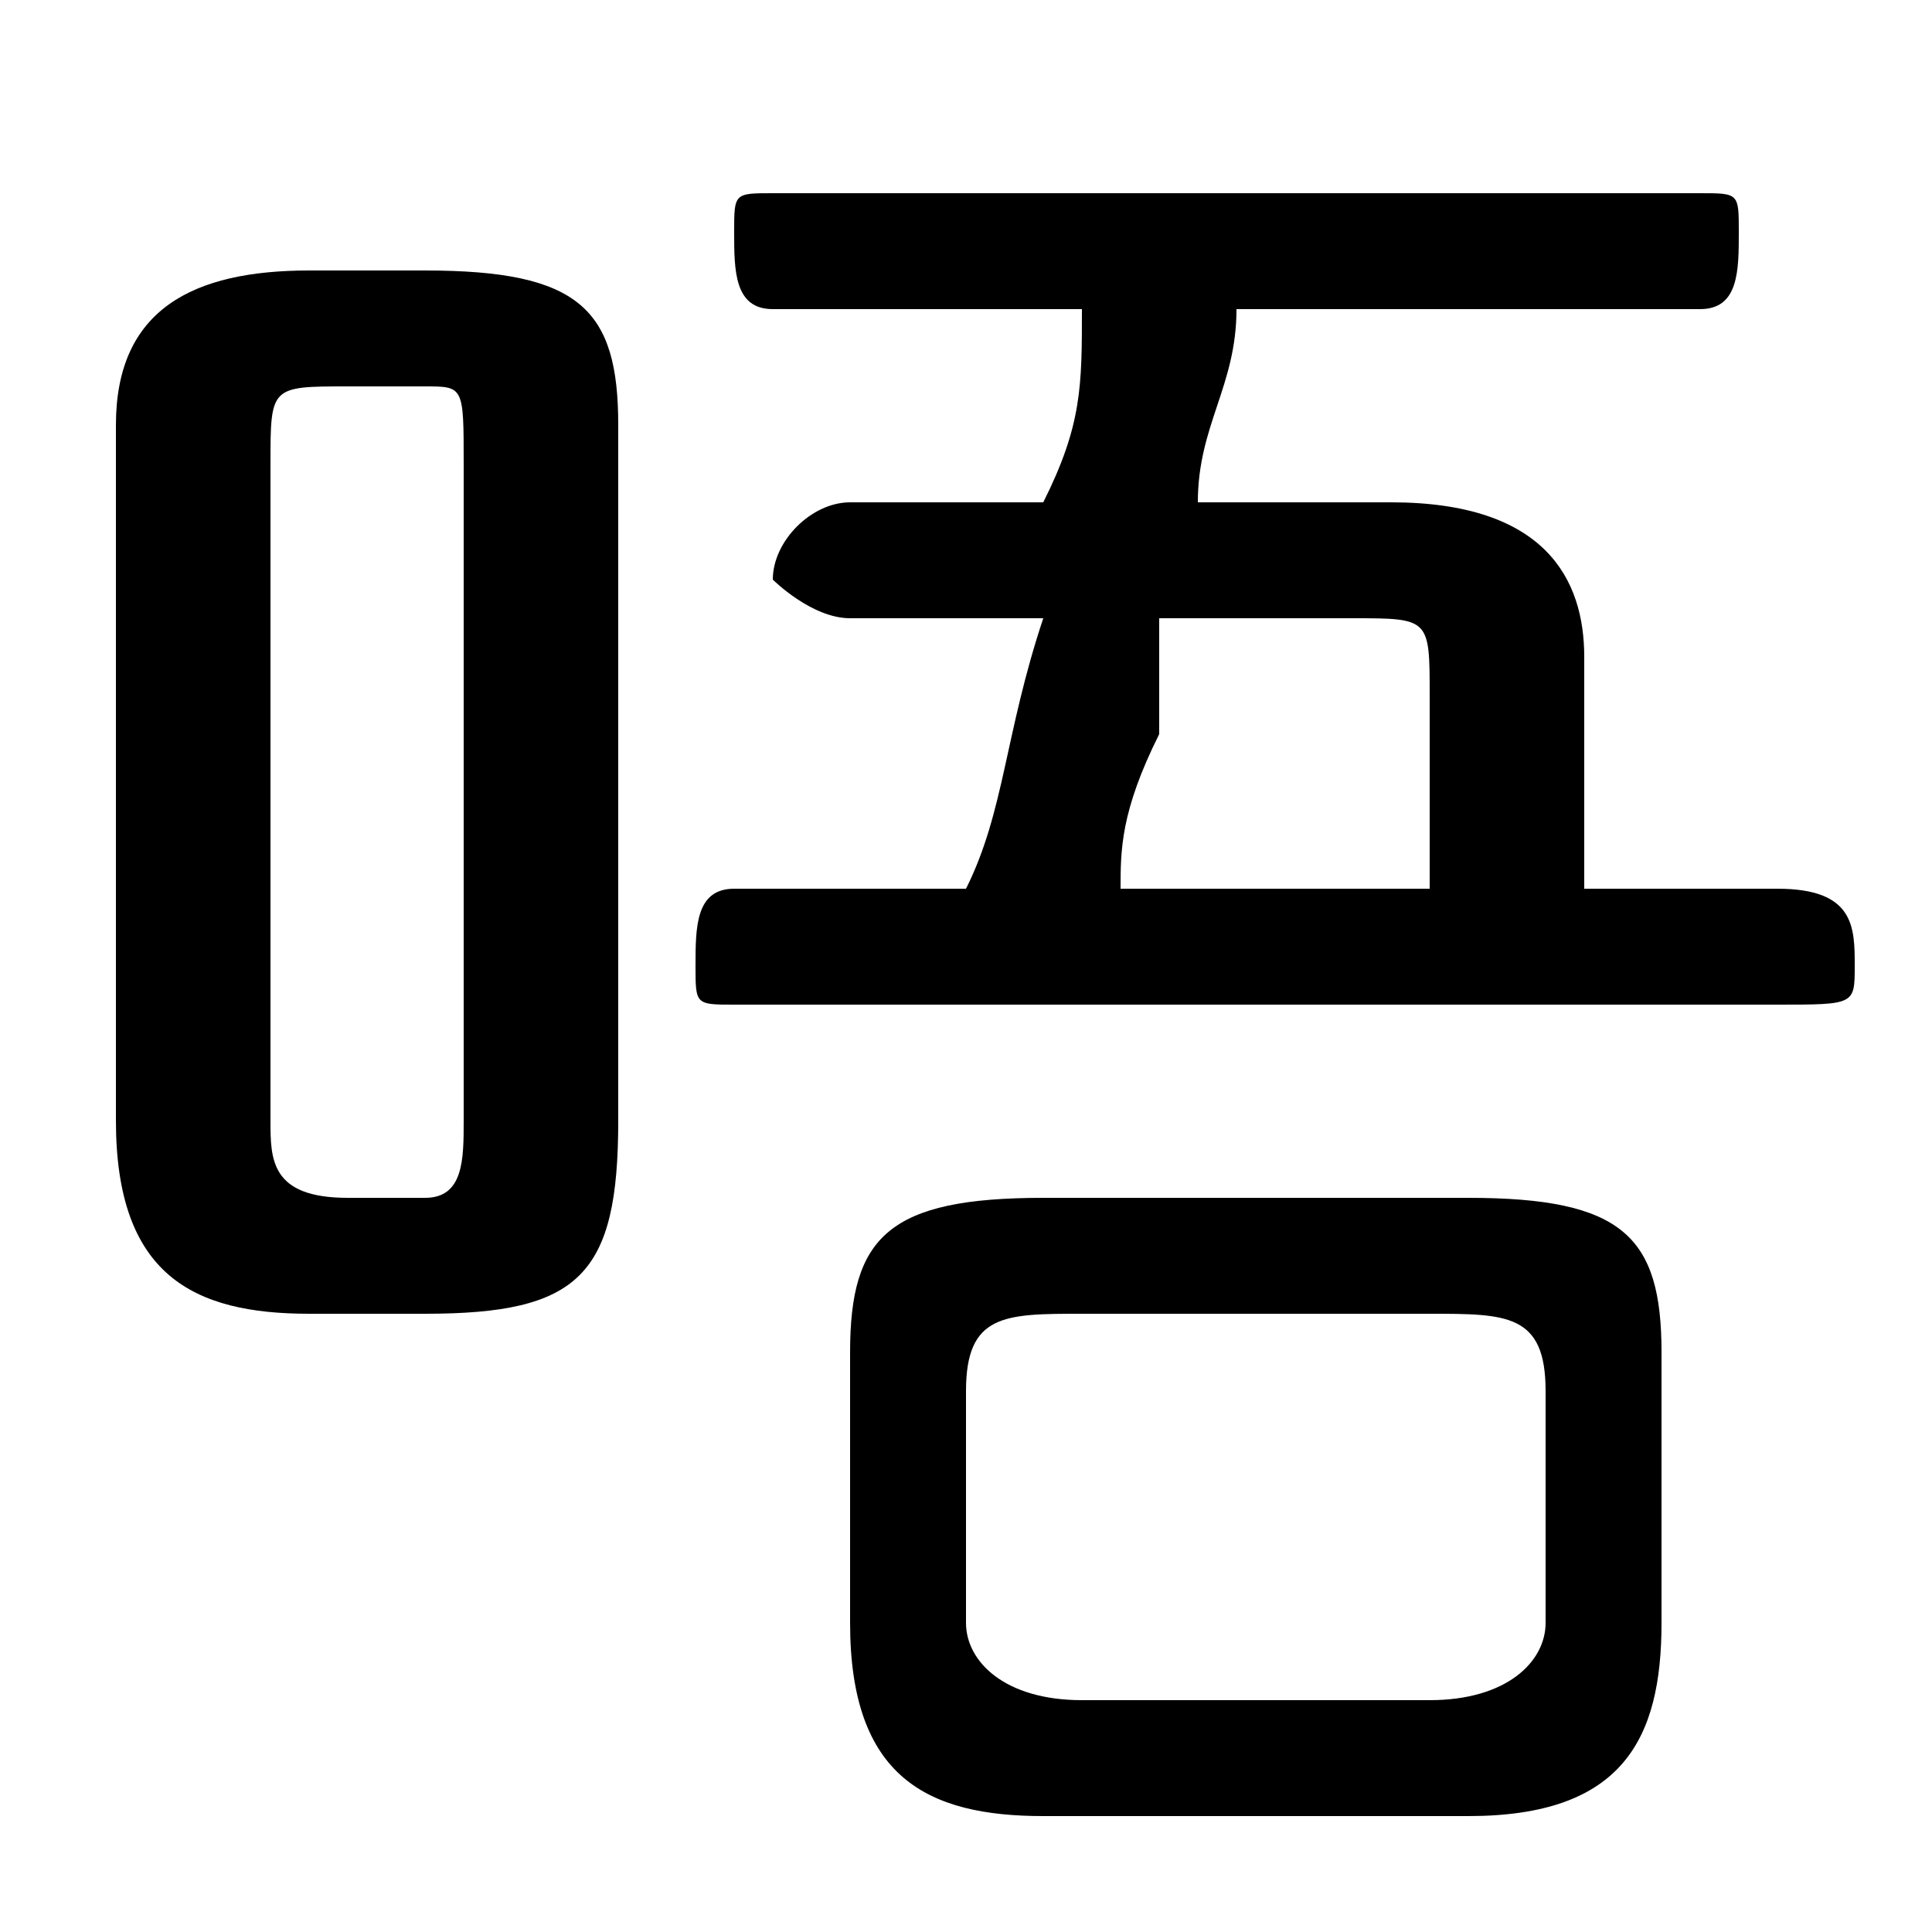 <svg xmlns="http://www.w3.org/2000/svg" viewBox="0 -44.0 50.0 50.0">
    <rect x="0" y="-44.0" width="50.0" height="50.0" fill="#808080" stroke="none"/>
    <g transform="scale(1, -1)">
        <!-- ボディの枠 -->
        <rect x="0" y="-6.0" width="50.0" height="50.0"
            stroke="white" fill="white"/>
        <!-- グリフ座標系の原点 -->
        <circle cx="0" cy="0" r="5" fill="white"/>
        <!-- グリフのアウトライン -->
        <g style="fill:black;stroke:#000000;stroke-width:0;stroke-linecap:round;stroke-linejoin:round;">
        <path d="M 38.0 -3.0 C 42.0 -3.0 43.0 -1.0 43.0 2.0 L 43.0 9.0 C 43.0 12.0 42.0 13.0 38.0 13.0 L 27.0 13.0 C 23.0 13.0 22.0 12.0 22.0 9.0 L 22.0 2.0 C 22.0 -2.0 24.0 -3.0 27.0 -3.0 Z M 28.0 0.0 C 26.0 0.0 25.0 1.0 25.0 2.0 L 25.0 8.0 C 25.0 10.0 26.0 10.0 28.0 10.0 L 37.0 10.0 C 39.0 10.0 40.0 10.0 40.0 8.0 L 40.0 2.0 C 40.0 1.0 39.0 0.0 37.0 0.0 Z M 41.0 21.0 L 41.0 27.0 C 41.0 29.0 40.0 31.0 36.0 31.0 L 31.0 31.0 C 31.0 33.0 32.0 34.0 32.0 36.0 L 44.0 36.0 C 45.0 36.0 45.0 37.0 45.0 38.0 C 45.0 39.0 45.0 39.0 44.0 39.0 L 20.0 39.0 C 19.0 39.0 19.0 39.0 19.0 38.0 C 19.0 37.0 19.0 36.0 20.0 36.0 L 28.0 36.0 C 28.0 34.0 28.0 33.0 27.0 31.0 L 22.0 31.0 C 21.0 31.0 20.0 30.0 20.0 29.0 C 20.0 29.0 21.0 28.0 22.0 28.0 L 27.0 28.0 C 26.0 25.0 26.0 23.0 25.0 21.0 L 19.0 21.0 C 18.0 21.0 18.0 20.0 18.0 19.0 C 18.0 18.0 18.0 18.0 19.0 18.0 L 46.0 18.0 C 48.0 18.0 48.0 18.0 48.0 19.0 C 48.0 20.0 48.0 21.0 46.0 21.0 Z M 37.0 21.0 L 29.0 21.0 C 29.0 22.0 29.0 23.0 30.0 25.0 C 30.0 26.0 30.0 27.0 30.0 28.0 L 35.0 28.0 C 37.0 28.0 37.0 28.0 37.0 26.0 Z M 11.0 10.0 C 15.0 10.0 16.0 11.0 16.0 15.0 L 16.0 33.0 C 16.0 36.0 15.0 37.0 11.0 37.0 L 8.0 37.0 C 5.0 37.0 3.0 36.0 3.0 33.0 L 3.0 15.0 C 3.0 11.0 5.0 10.0 8.0 10.0 Z M 9.0 13.0 C 7.0 13.0 7.0 14.0 7.0 15.0 L 7.0 32.0 C 7.0 34.0 7.0 34.0 9.0 34.0 L 11.0 34.0 C 12.0 34.0 12.0 34.0 12.0 32.0 L 12.0 15.0 C 12.0 14.0 12.0 13.0 11.0 13.0 Z"/>
    </g>
    </g>
</svg>
